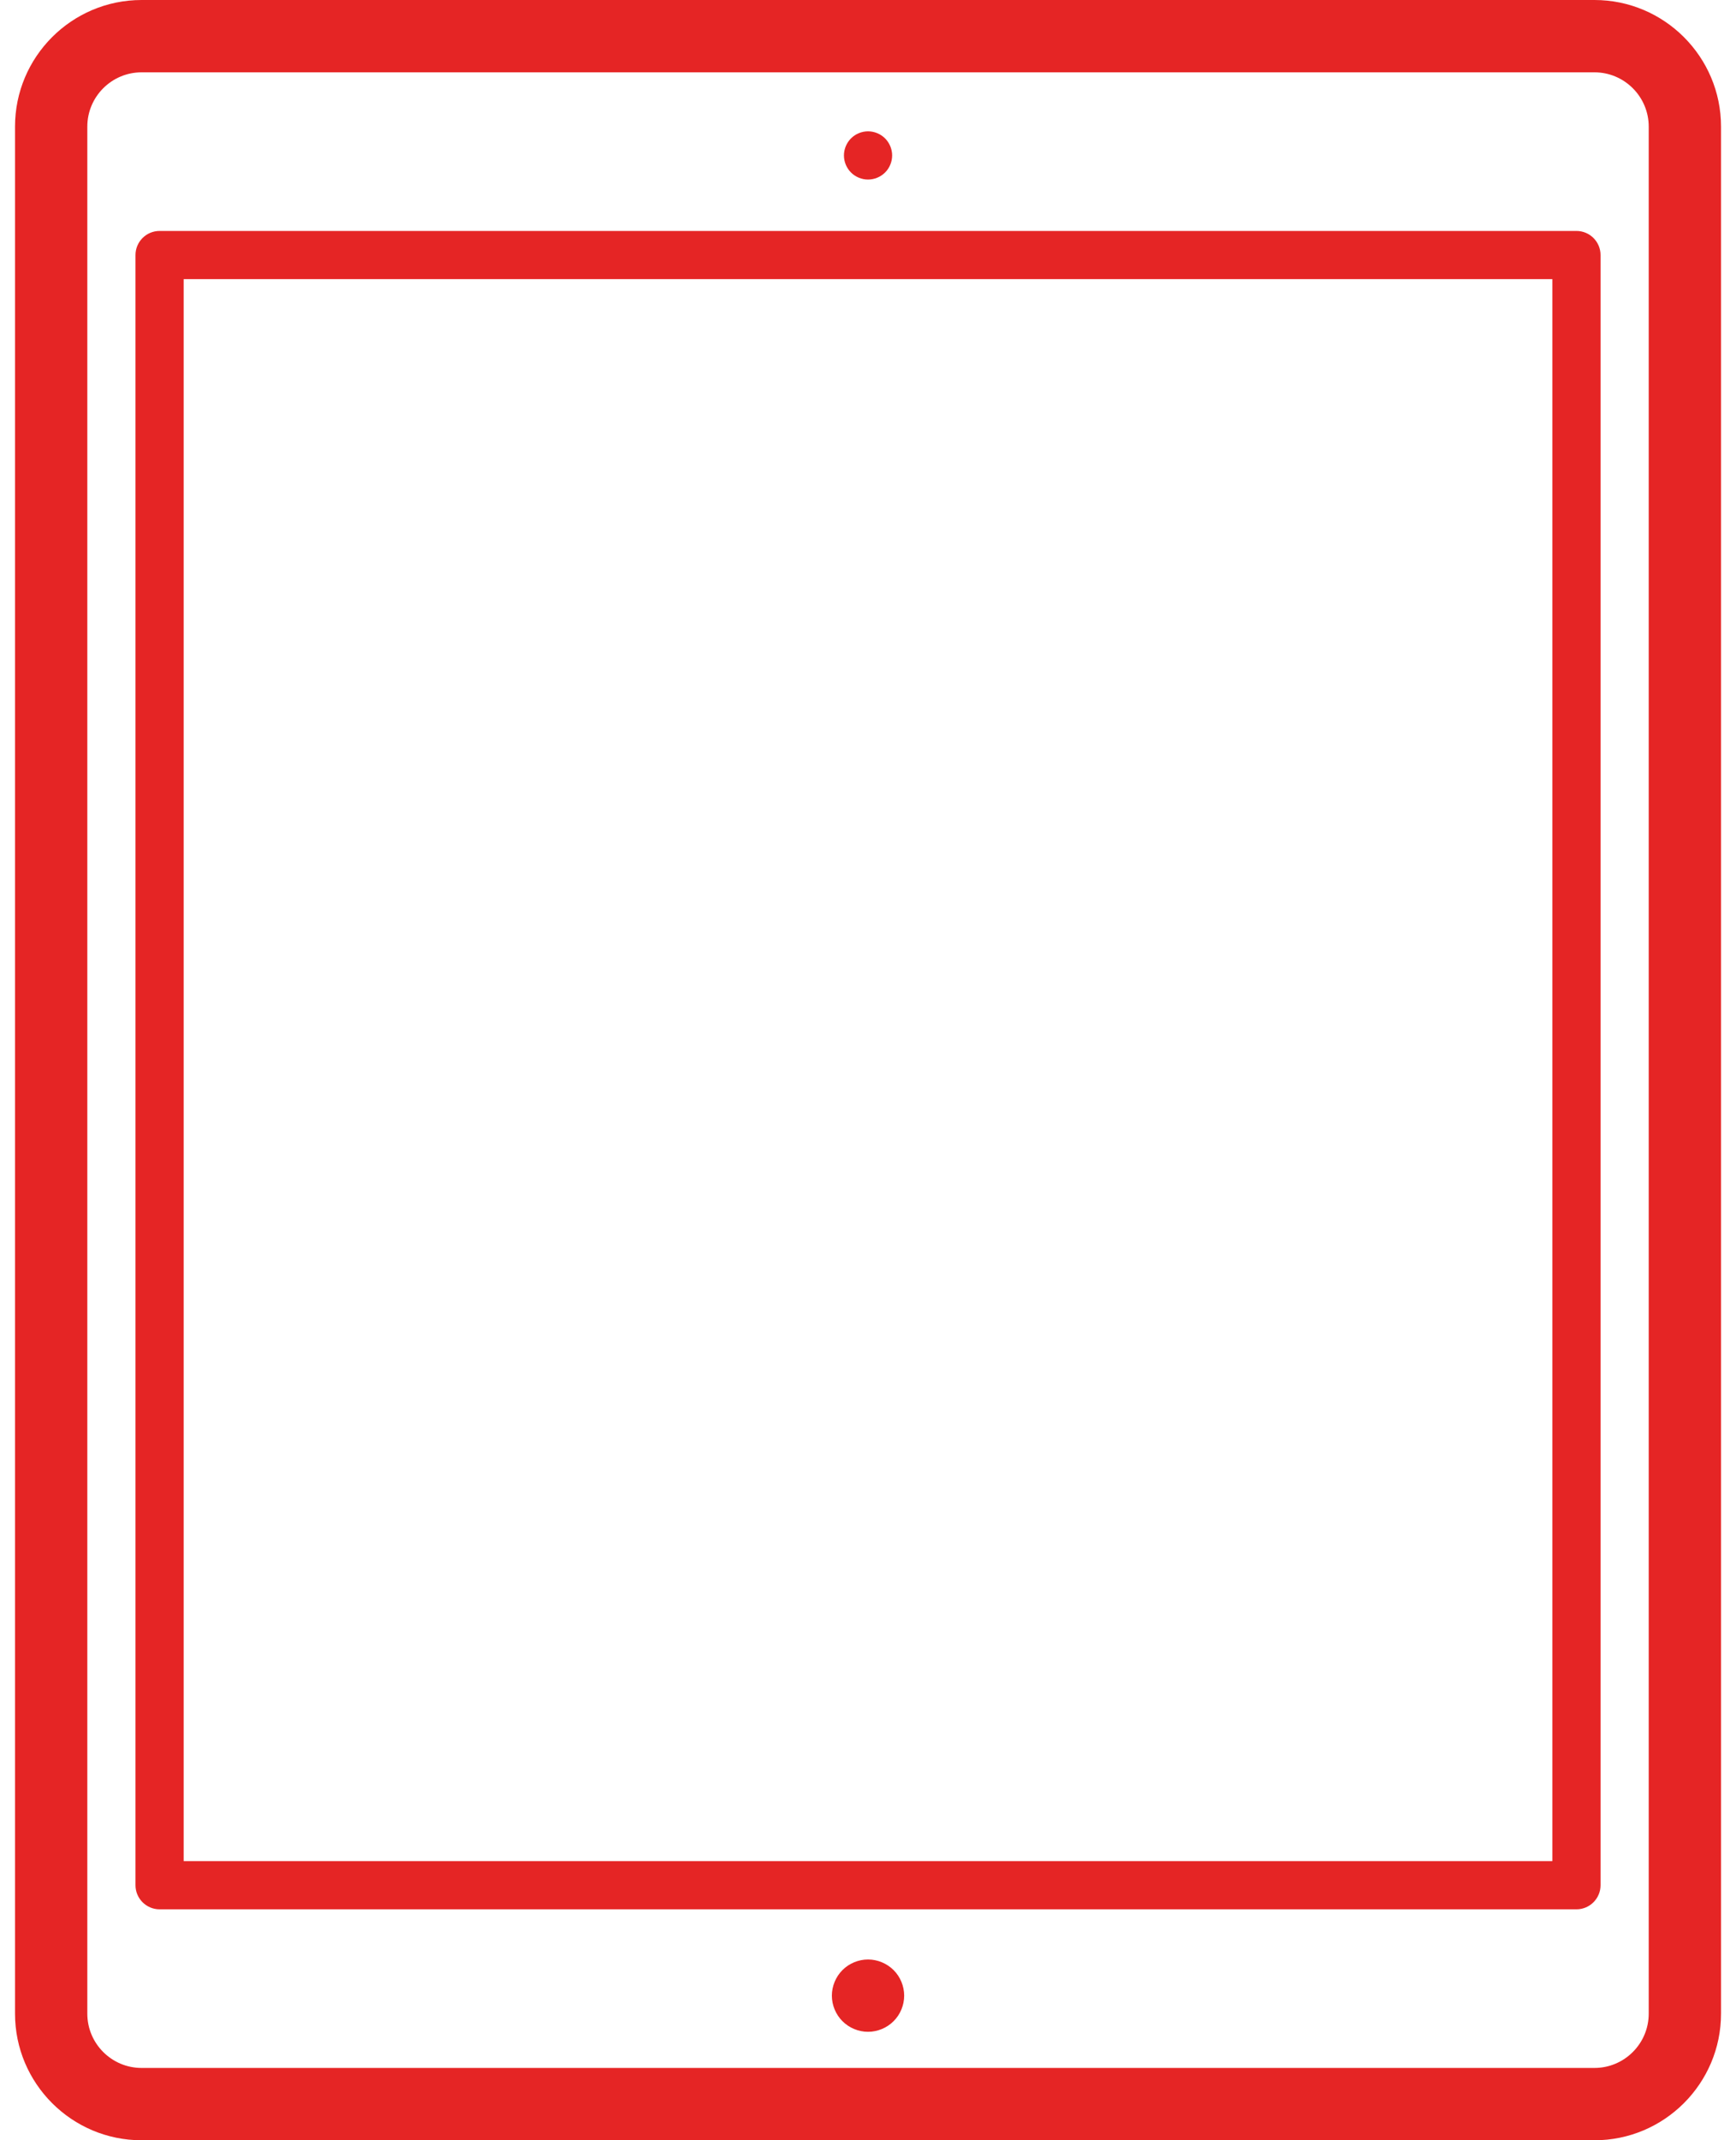 <svg width="43" height="53" viewBox="0 0 43 53" fill="none" xmlns="http://www.w3.org/2000/svg">
<path d="M39.494 0H3.507C1.778 0 0.372 1.406 0.372 3.135V49.865C0.372 51.594 1.778 53 3.507 53H39.494C41.222 53 42.629 51.594 42.629 49.865V3.135C42.629 1.406 41.222 0 39.494 0ZM40.838 49.865C40.838 50.606 40.235 51.209 39.494 51.209H3.507C2.766 51.209 2.163 50.606 2.163 49.865V3.135C2.163 2.394 2.766 1.791 3.507 1.791H39.494C40.235 1.791 40.838 2.394 40.838 3.135V49.865Z" fill="#E52525"/>
<path d="M39.048 5.719H3.953C3.624 5.719 3.356 5.986 3.356 6.316V46.684C3.356 47.013 3.624 47.281 3.953 47.281H39.048C39.377 47.281 39.645 47.013 39.645 46.684V6.316C39.645 5.986 39.377 5.719 39.048 5.719ZM38.451 46.087H4.55V6.912H38.451V46.087Z" fill="#E52525"/>
<path d="M21.501 48.523C21.264 48.523 21.034 48.619 20.867 48.786C20.701 48.952 20.605 49.183 20.605 49.419C20.605 49.654 20.701 49.885 20.867 50.051C21.034 50.218 21.264 50.314 21.501 50.314C21.736 50.314 21.968 50.218 22.134 50.051C22.301 49.885 22.396 49.654 22.396 49.419C22.396 49.183 22.301 48.952 22.134 48.786C21.966 48.619 21.736 48.523 21.501 48.523Z" fill="#E52525"/>
<path d="M21.501 4.446C21.658 4.446 21.811 4.383 21.923 4.272C22.034 4.161 22.098 4.007 22.098 3.849C22.098 3.692 22.034 3.539 21.923 3.427C21.811 3.316 21.658 3.252 21.501 3.252C21.344 3.252 21.19 3.316 21.079 3.427C20.968 3.538 20.904 3.692 20.904 3.849C20.904 4.007 20.968 4.161 21.079 4.272C21.19 4.383 21.344 4.446 21.501 4.446Z" fill="#E52525"/>
</svg>
